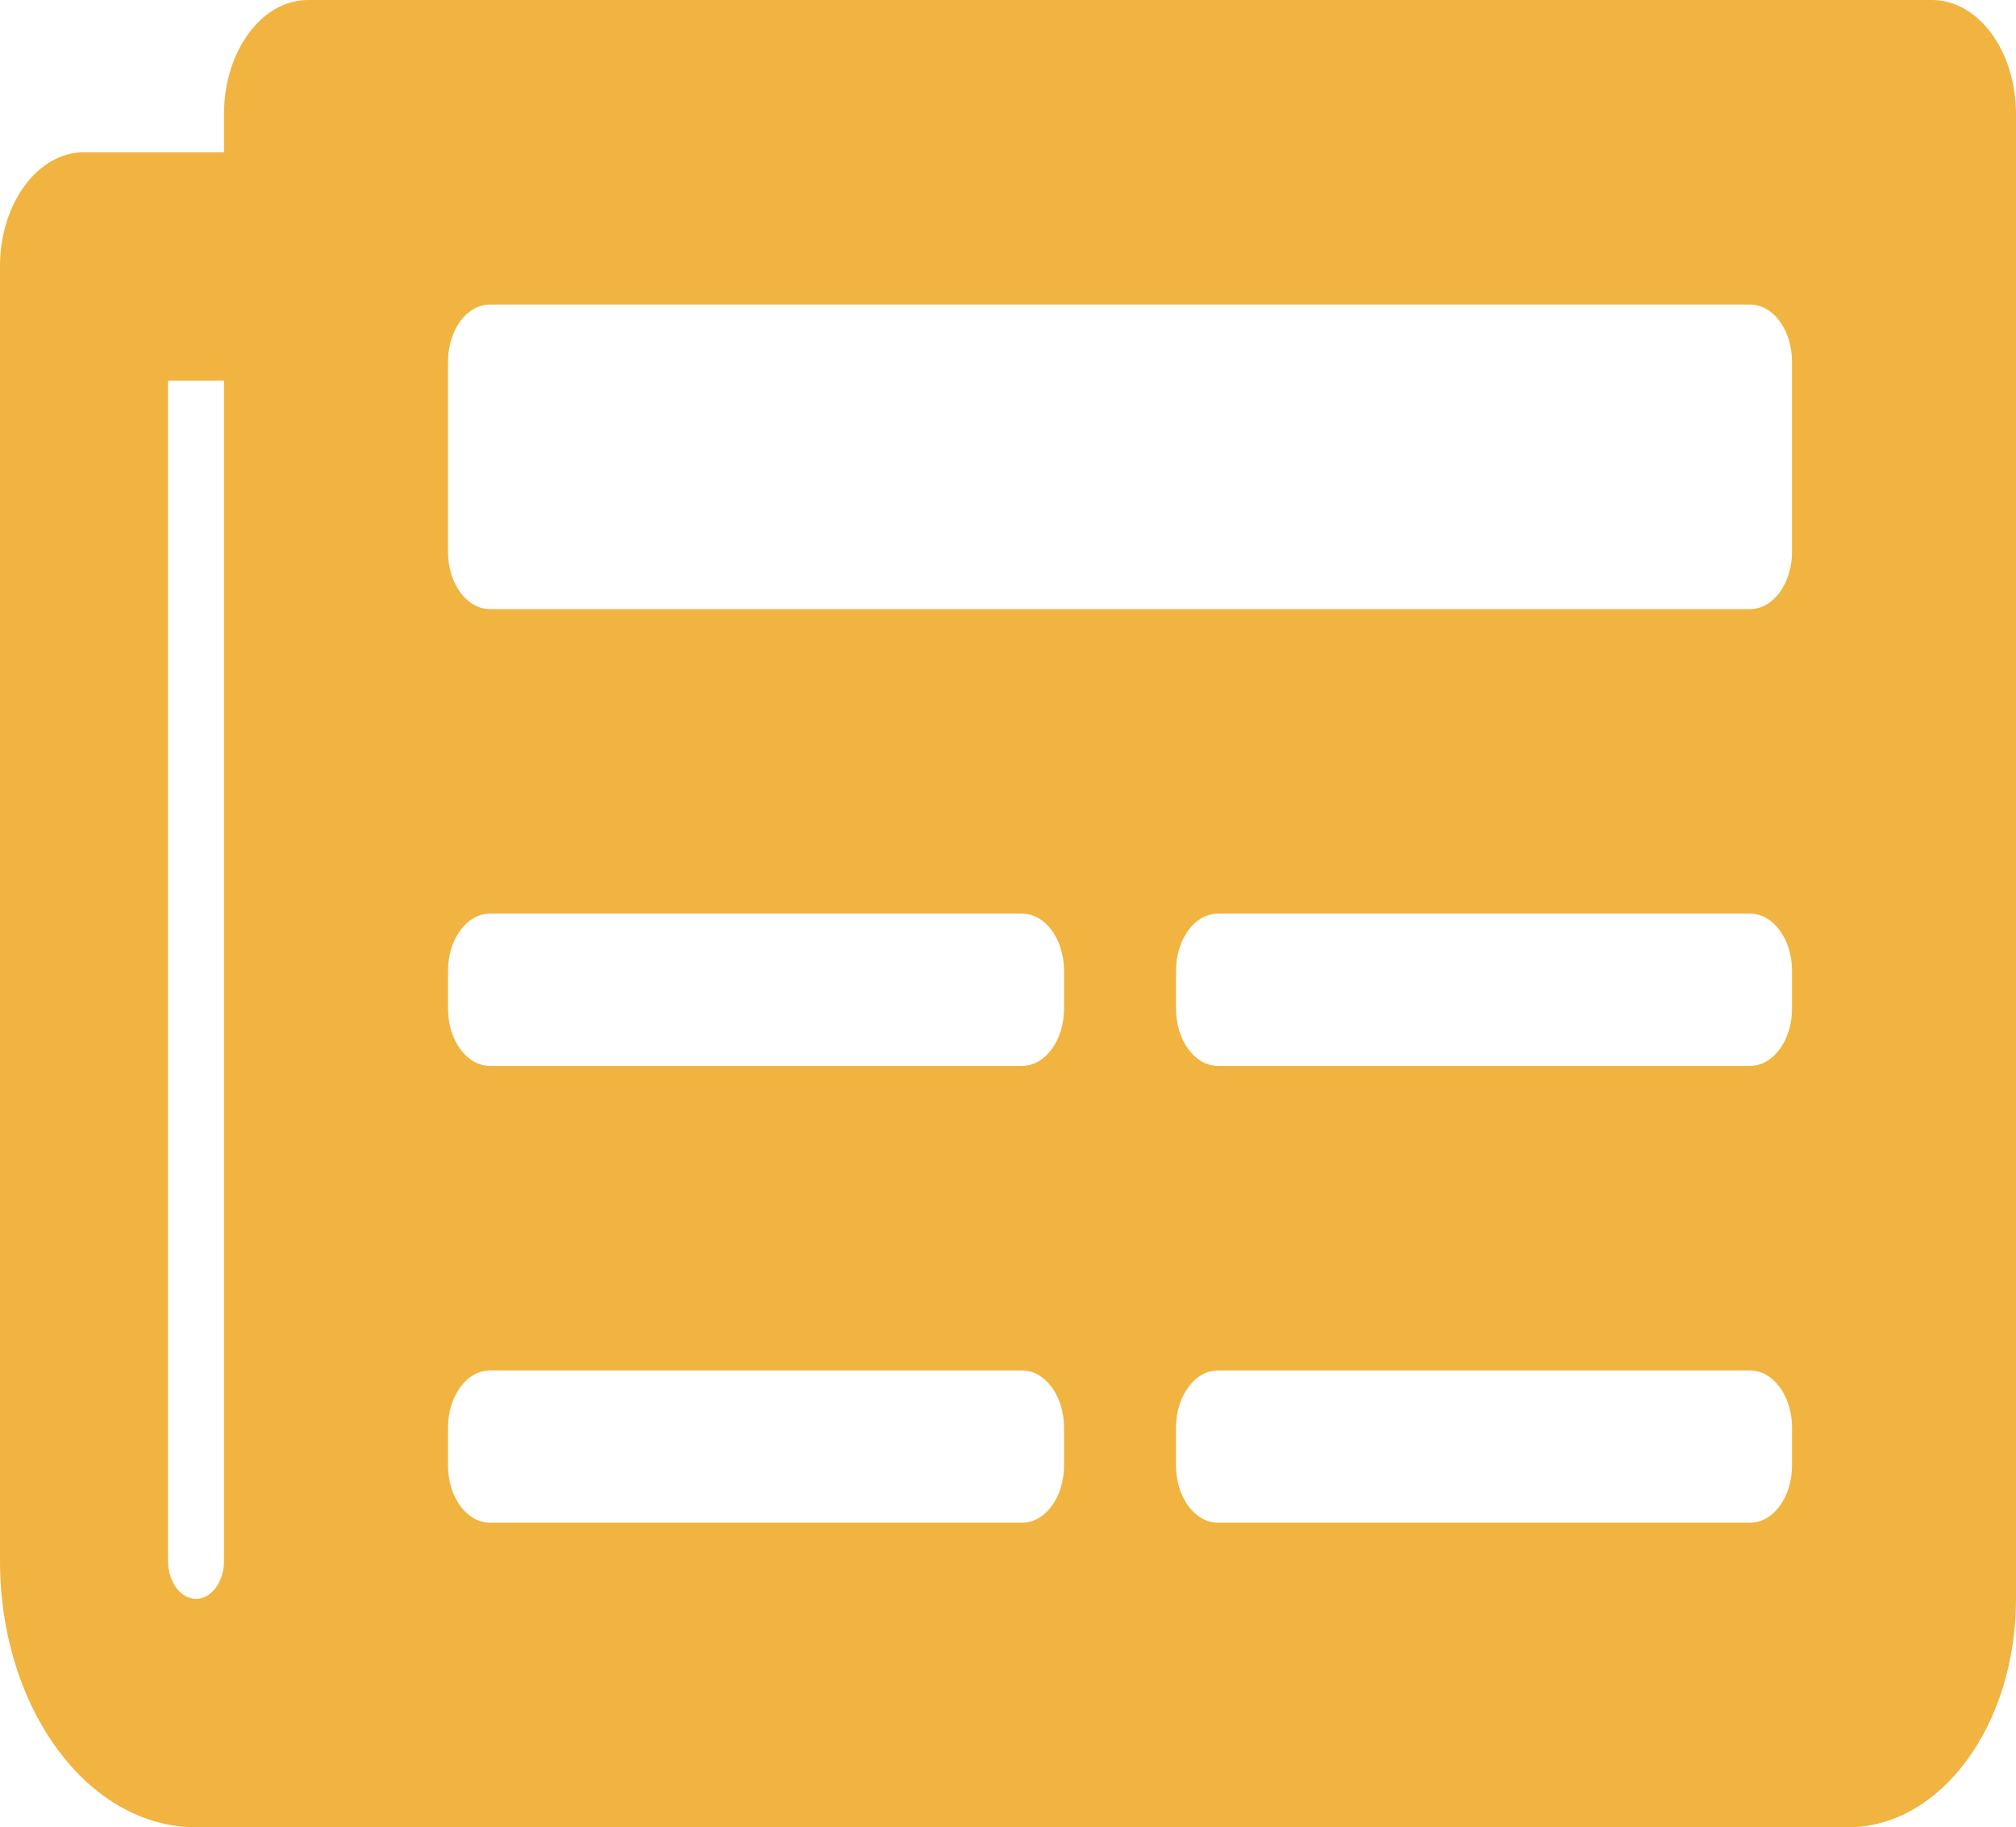 <svg xmlns="http://www.w3.org/2000/svg" width="205.009" height="185.85" viewBox="0 0 205.009 185.85"><path d="M196.467,4.5H31.321c-4.718,0-8.542,5.2-8.542,11.616v3.872H8.542C3.824,19.987,0,25.188,0,31.6V163.247c0,14.969,8.924,27.1,19.931,27.1H187.925c9.435,0,17.084-10.4,17.084-23.231v-151C205.009,9.7,201.185,4.5,196.467,4.5ZM19.931,167.118c-1.573,0-2.847-1.733-2.847-3.872V43.219h5.695V163.247C22.779,165.385,21.5,167.118,19.931,167.118Zm84-7.744h-54.1c-2.359,0-4.271-2.6-4.271-5.808v-3.872c0-3.207,1.912-5.808,4.271-5.808h54.1c2.359,0,4.271,2.6,4.271,5.808v3.872C108.2,156.774,106.287,159.375,103.928,159.375Zm74.031,0h-54.1c-2.359,0-4.271-2.6-4.271-5.808v-3.872c0-3.207,1.912-5.808,4.271-5.808h54.1c2.359,0,4.271,2.6,4.271,5.808v3.872C182.23,156.774,180.318,159.375,177.959,159.375Zm-74.031-46.462h-54.1c-2.359,0-4.271-2.6-4.271-5.808v-3.872c0-3.207,1.912-5.808,4.271-5.808h54.1c2.359,0,4.271,2.6,4.271,5.808V107.1C108.2,110.312,106.287,112.912,103.928,112.912Zm74.031,0h-54.1c-2.359,0-4.271-2.6-4.271-5.808v-3.872c0-3.207,1.912-5.808,4.271-5.808h54.1c2.359,0,4.271,2.6,4.271,5.808V107.1C182.23,110.312,180.318,112.912,177.959,112.912Zm0-46.462H49.829c-2.359,0-4.271-2.6-4.271-5.808V41.283c0-3.207,1.912-5.808,4.271-5.808H177.959c2.359,0,4.271,2.6,4.271,5.808V60.642C182.23,63.849,180.318,66.45,177.959,66.45Z" transform="translate(0 -4.5)" fill="#f1b440"/></svg>